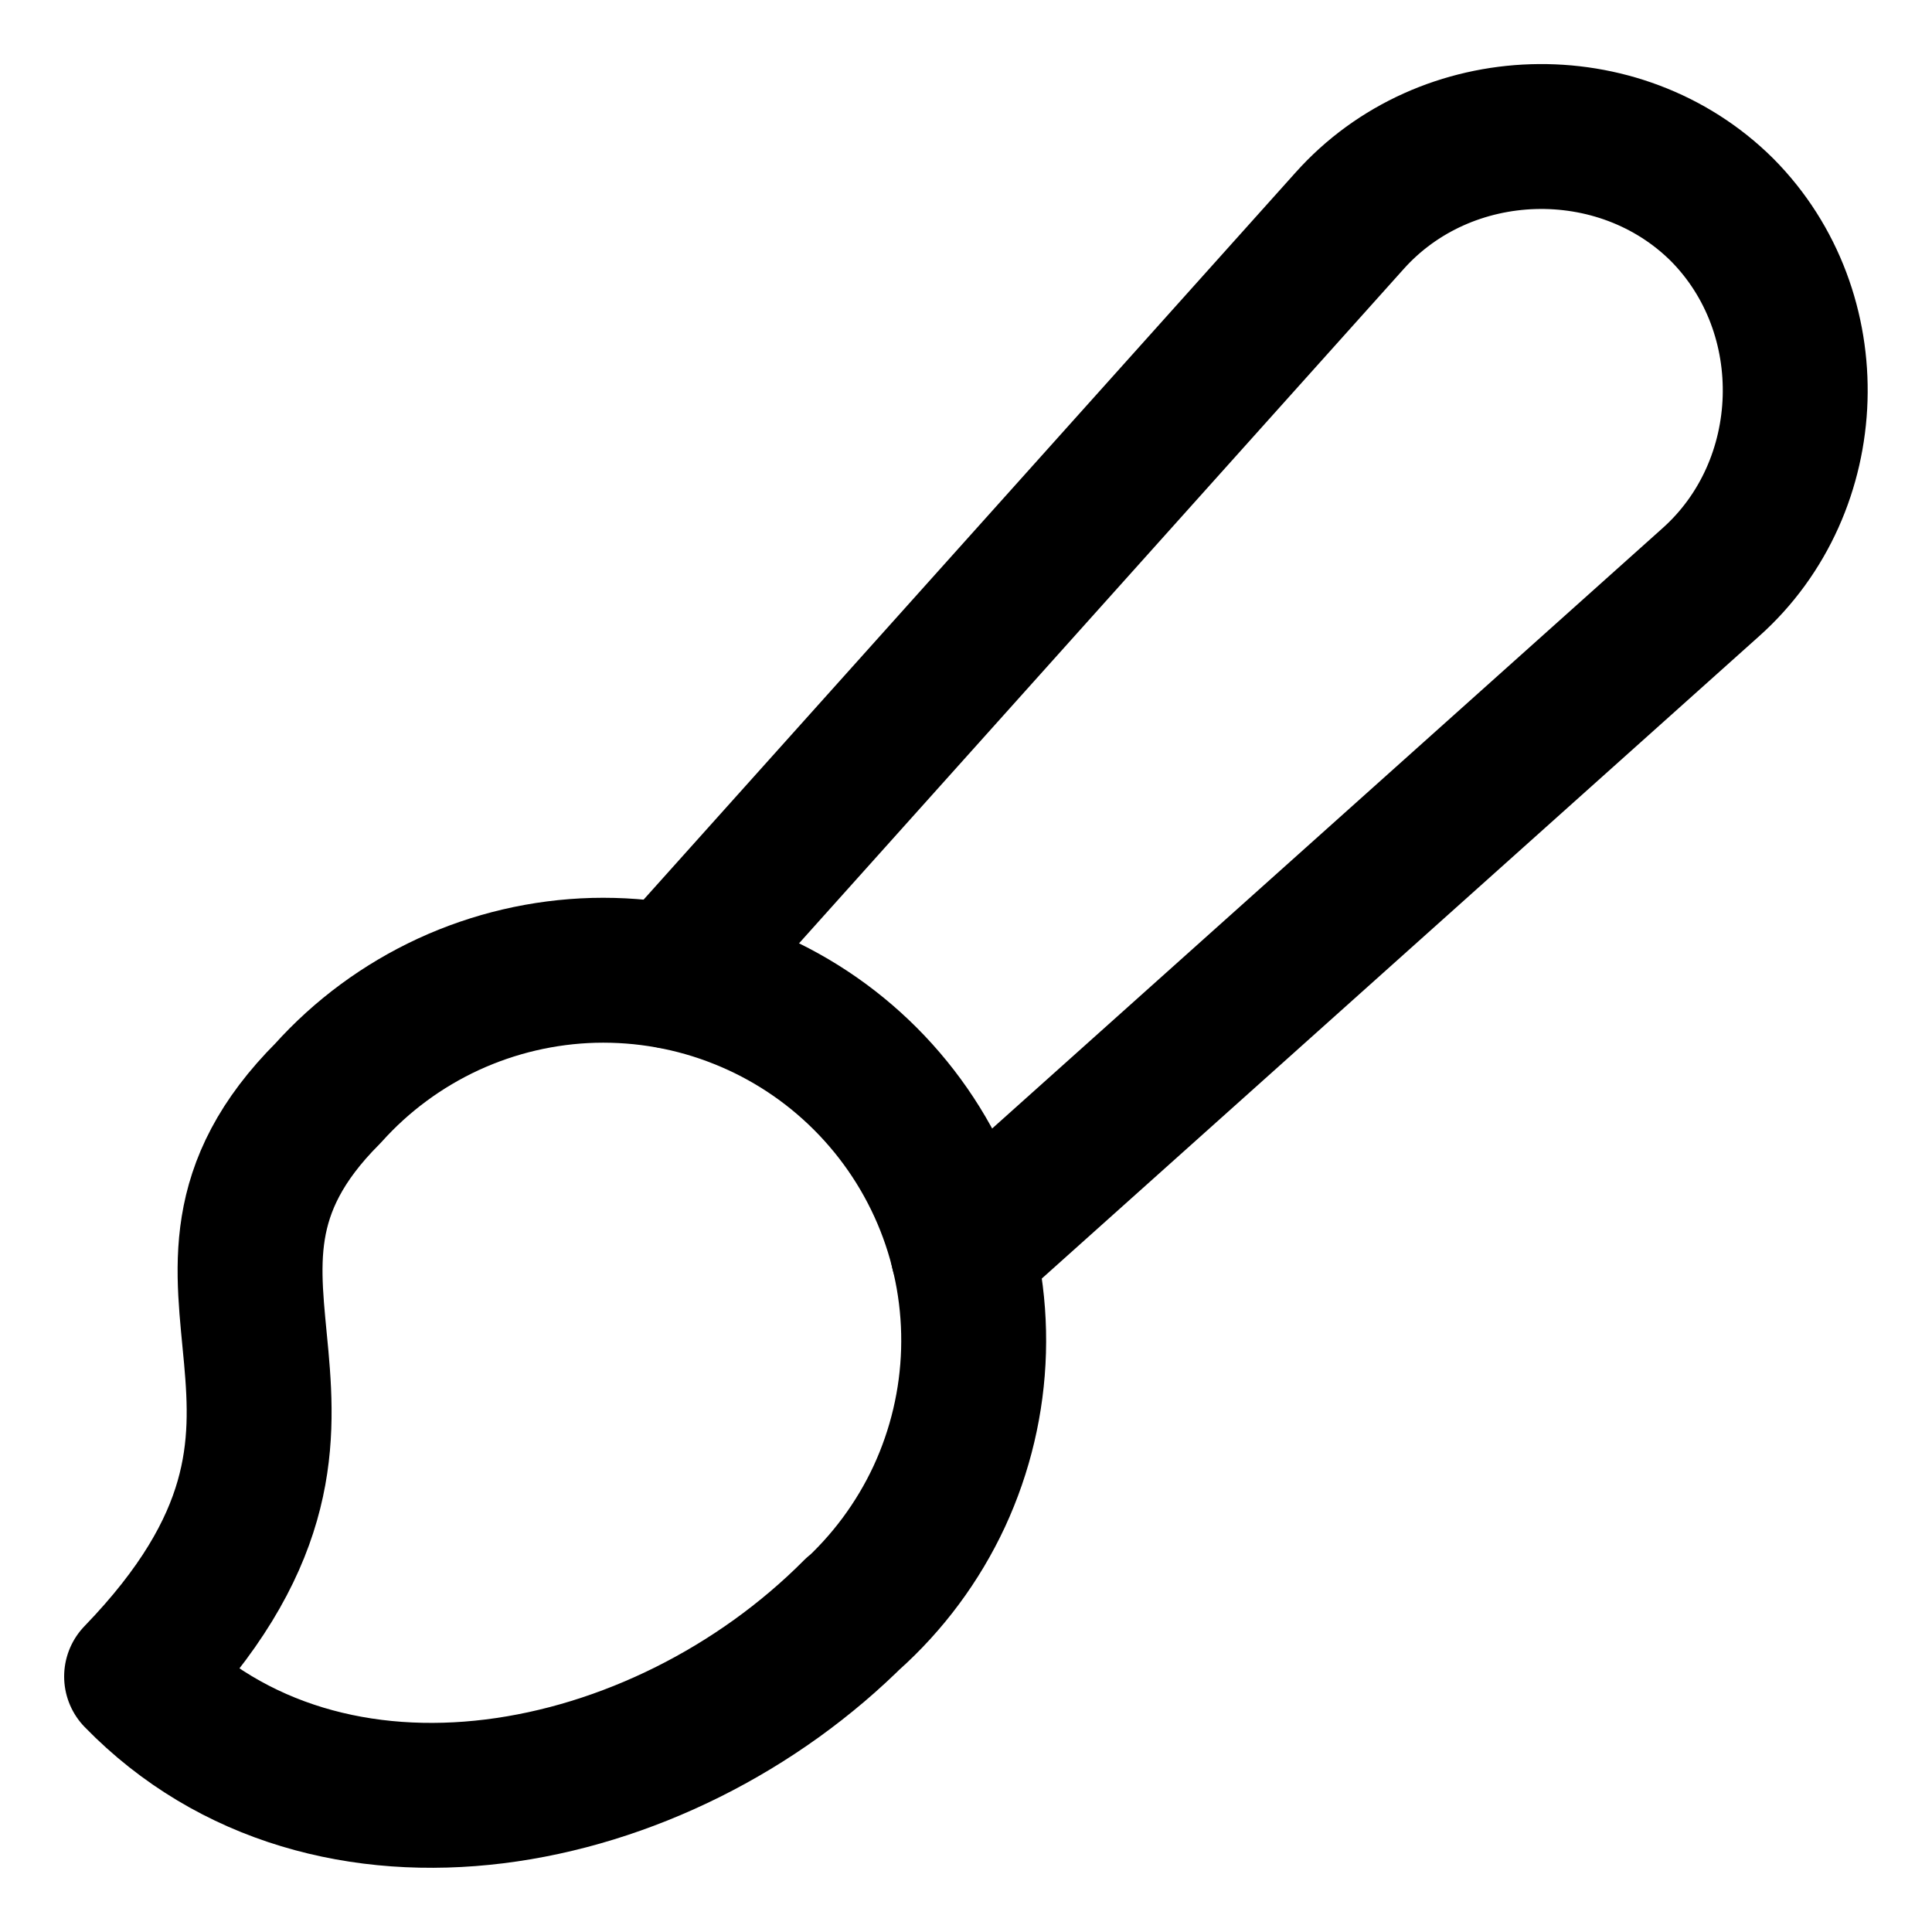 <svg width="20" height="20" viewBox="0 0 20 20" fill="none" xmlns="http://www.w3.org/2000/svg">
<g id="paintbrush-2-1" clip-path="url(#clip0_47_143611)">
<g id="paintbrush-2--brush-color-colors-design-paint-painting">
<path id="Vector" d="M8.854 16.681C6.832 18.716 3.396 19.39 1.414 17.355C4.057 14.62 1.414 13.298 3.396 11.316C3.744 10.928 4.168 10.616 4.641 10.397C5.114 10.179 5.626 10.059 6.147 10.045C6.668 10.032 7.186 10.124 7.67 10.318C8.154 10.511 8.593 10.801 8.961 11.17C9.329 11.539 9.618 11.979 9.81 12.463C10.002 12.947 10.093 13.466 10.078 13.986C10.063 14.507 9.942 15.019 9.723 15.492C9.503 15.964 9.189 16.387 8.801 16.734L8.854 16.681Z" stroke="black" stroke-width="1.5" stroke-linecap="round" stroke-linejoin="round"/>
<path id="Vector_2" d="M6.957 10.108L13.967 2.29C14.963 1.17 16.762 1.115 17.826 2.171C18.883 3.235 18.827 5.034 17.707 6.03L9.968 12.96" stroke="black" stroke-width="1.5" stroke-linecap="round" stroke-linejoin="round"/>
</g>
</g>
<defs>
<clipPath id="clip0_47_143611">
<rect width="20" height="20" fill="white"/>
</clipPath>
</defs>
</svg>
